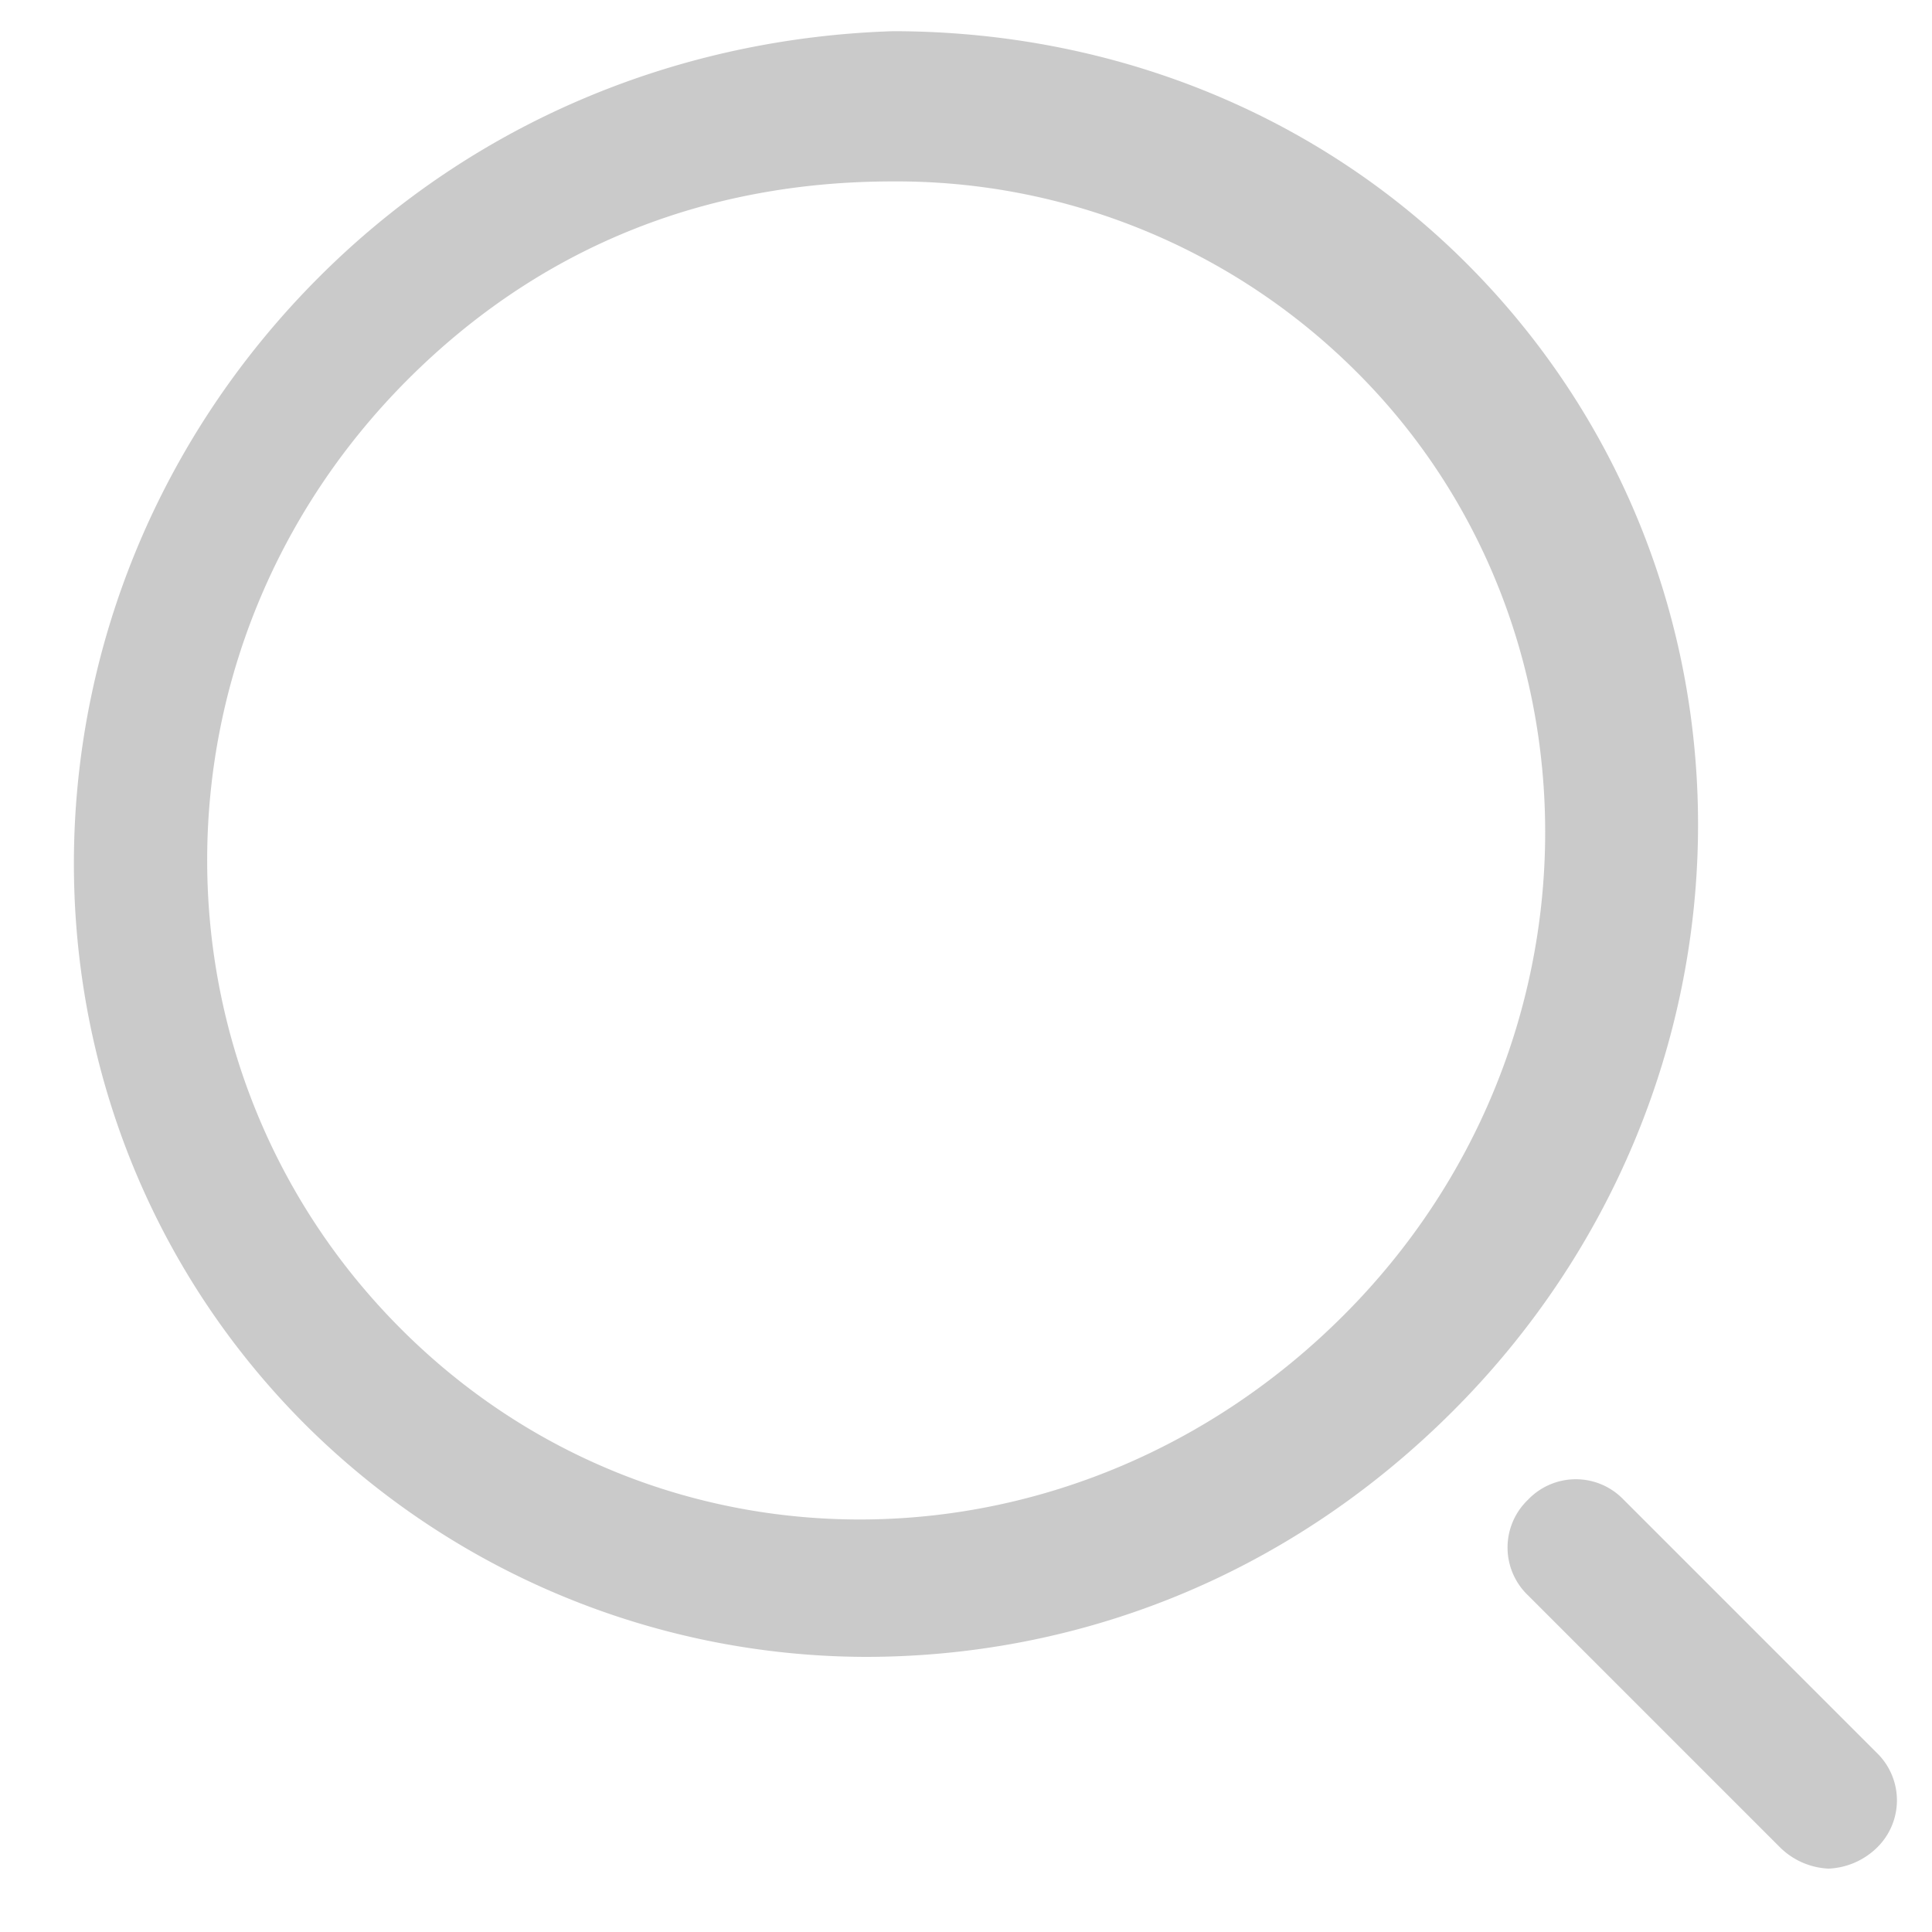 <svg class="icon" style="width: 1em;height: 1em;vertical-align: middle;fill: currentColor;overflow: hidden;" viewBox="0 0 1024 1024" version="1.1" xmlns="http://www.w3.org/2000/svg" p-id="3752"><path d="M458.752 878.182a422.451 422.451 0 0 1-296.909-123.085c-166.554-166.554-162.918-438.067 7.27-608.256C252.365 63.59 360.96 20.122 473.242 16.538c115.814 0 224.41 43.418 304.077 123.085 166.554 166.554 162.918 438.067-7.219 608.256-90.522 90.47-202.752 130.304-311.398 130.304z m14.438-782.029s-3.584-3.584 0 0c-101.376 0-188.262 36.198-257.024 104.96-141.21 141.261-141.21 365.722-3.584 503.296 137.523 137.574 358.4 133.939 499.558-7.27 141.21-141.158 141.21-365.619 7.27-499.61a344.832 344.832 0 0 0-246.221-101.376zM969.216 990.413a39.117 39.117 0 0 1-25.344-10.854l-133.99-133.99a35.021 35.021 0 0 1 0-50.688 35.021 35.021 0 0 1 50.688 0l133.99 133.99a35.021 35.021 0 0 1 0 50.688 39.117 39.117 0 0 1-25.344 10.854z" fill="#979797" opacity=".5" p-id="3753"></path></svg>